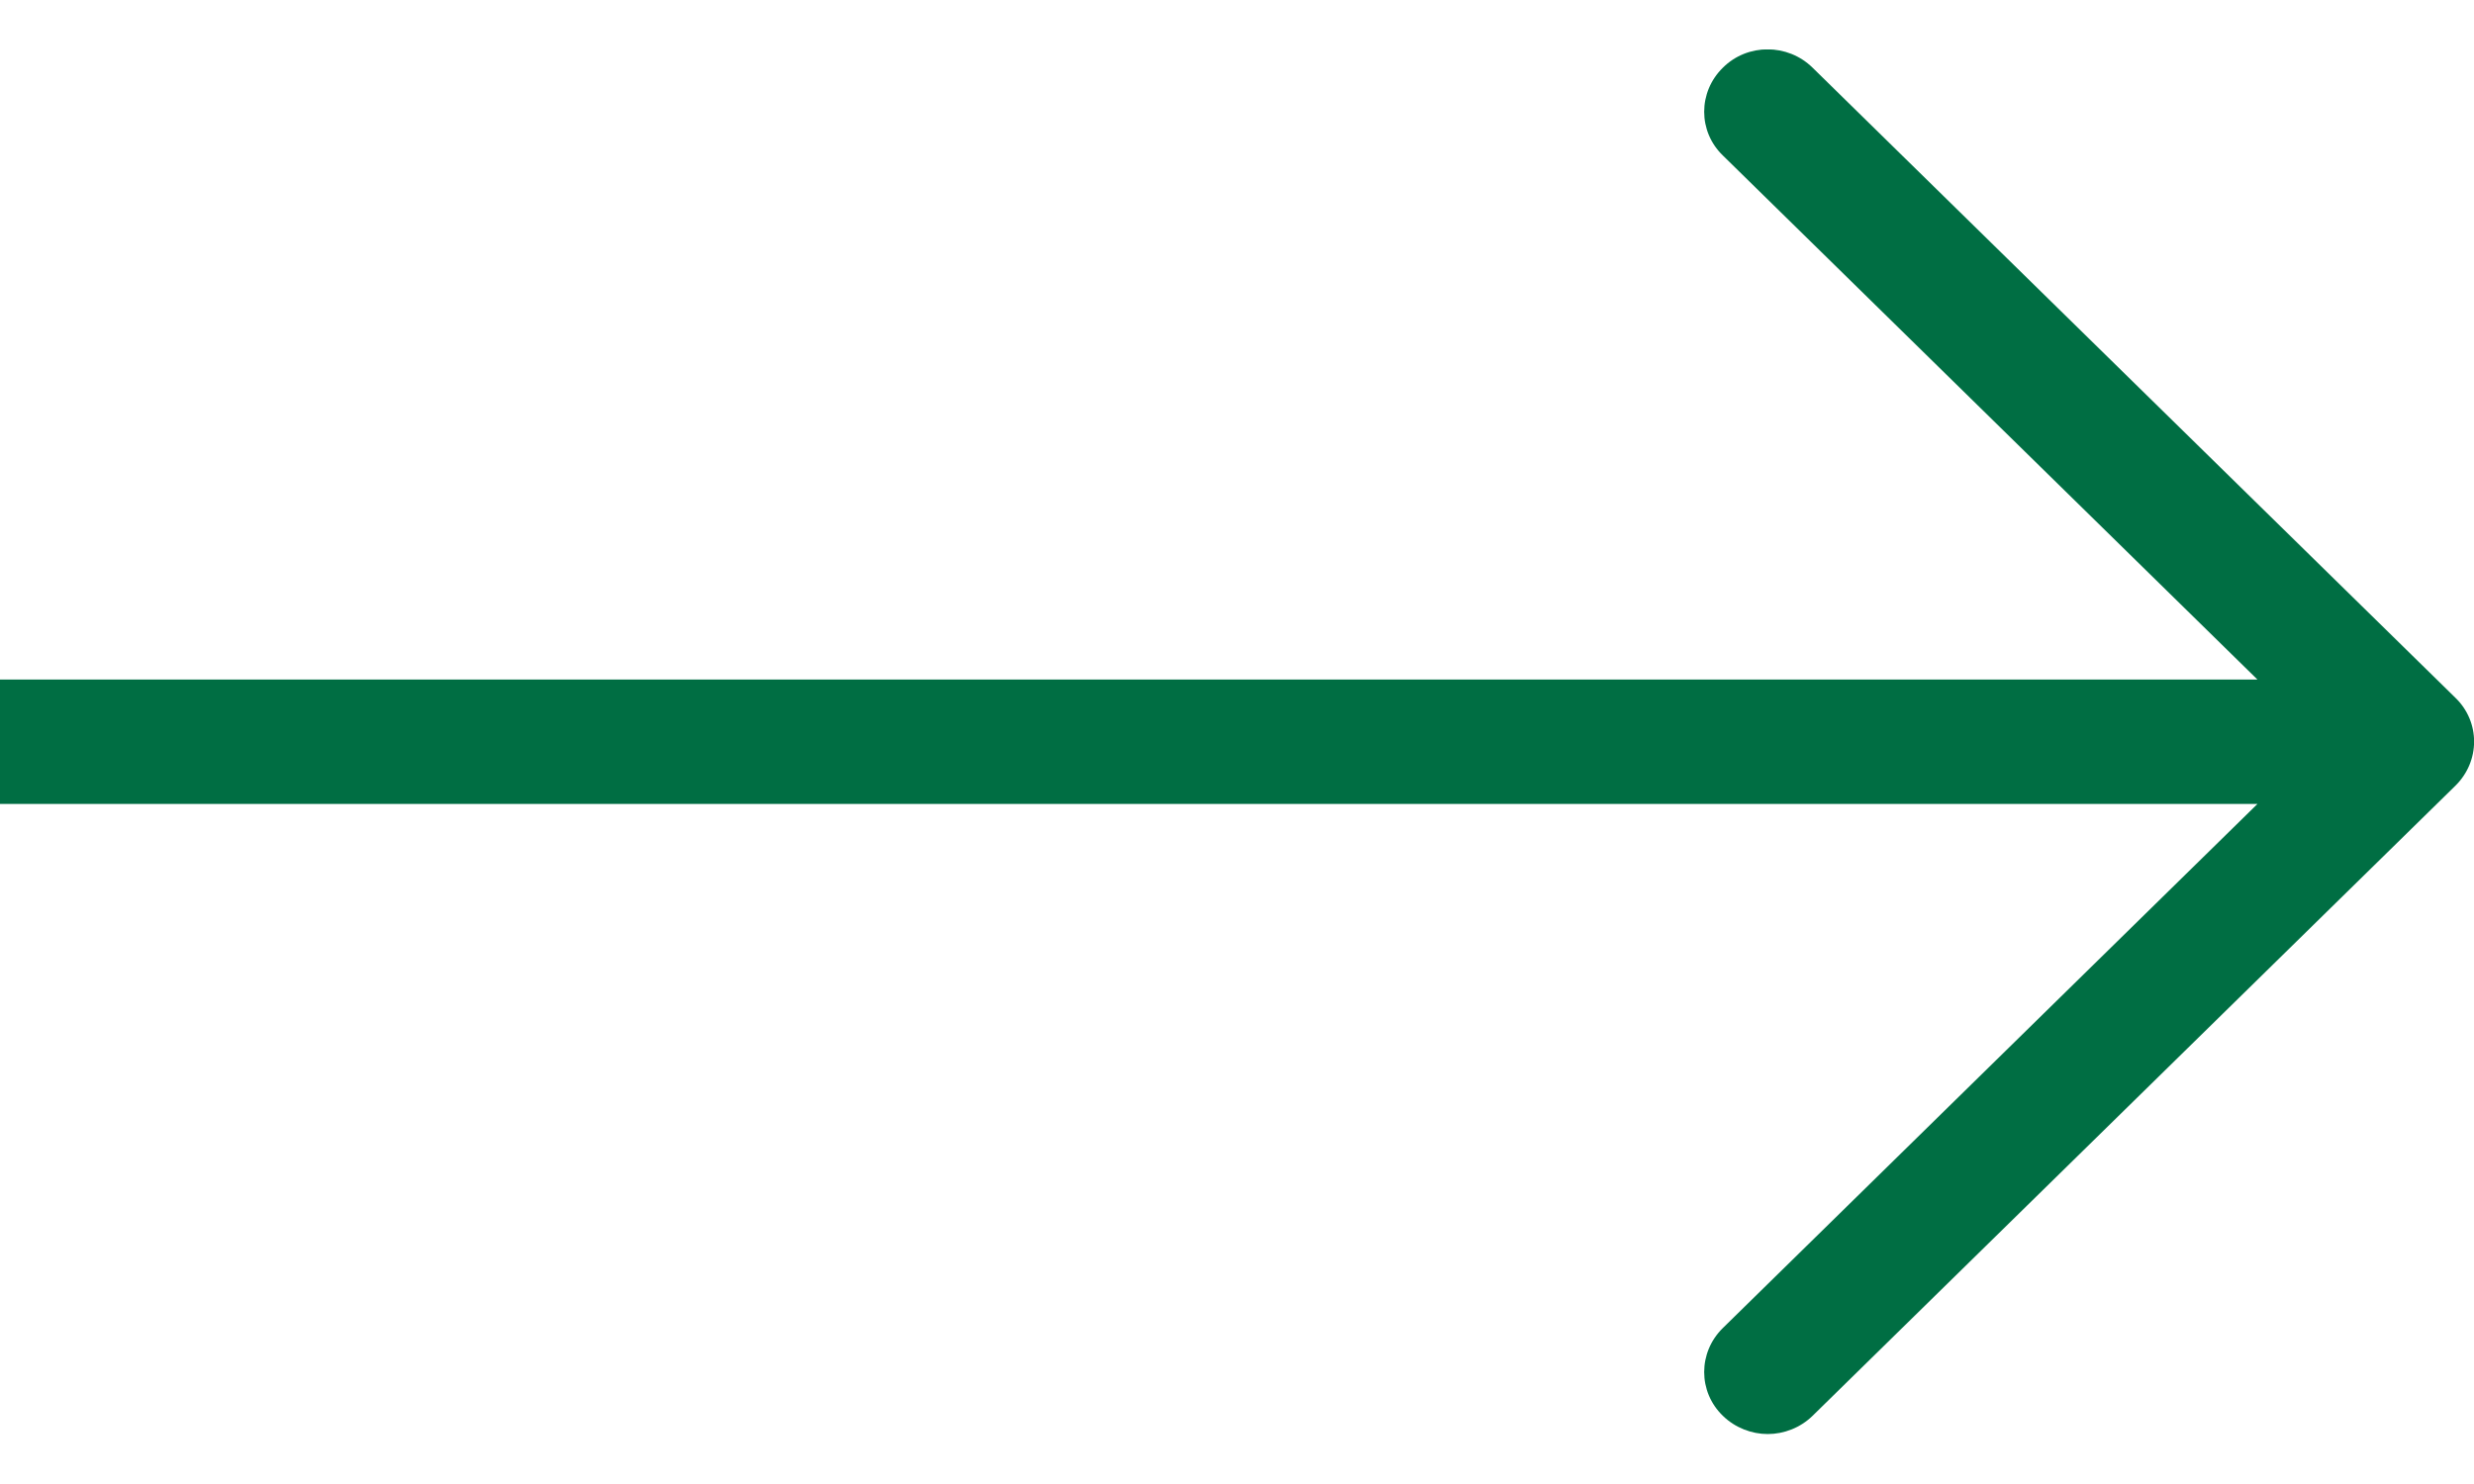 <svg width="25" height="15" viewBox="0 0 25 15" fill="none" xmlns="http://www.w3.org/2000/svg">
<g clip-path="url(#clip0_405_461)">
<path d="M24.812 7.053L18.316 0.684C18.064 0.437 17.658 0.437 17.41 0.684C17.158 0.931 17.158 1.329 17.41 1.572L22.812 6.869H0V8.126H22.812L17.41 13.423C17.158 13.67 17.158 14.068 17.41 14.311C17.534 14.432 17.701 14.495 17.863 14.495C18.026 14.495 18.192 14.432 18.316 14.311L24.812 7.942C25.064 7.694 25.064 7.296 24.812 7.053Z" fill="#006E43"/>
</g>
<defs>
<clipPath id="clip0_405_461">
<rect width="25" height="14" fill="white" transform="translate(0 0.5)"/>
</clipPath>
</defs>
</svg>
